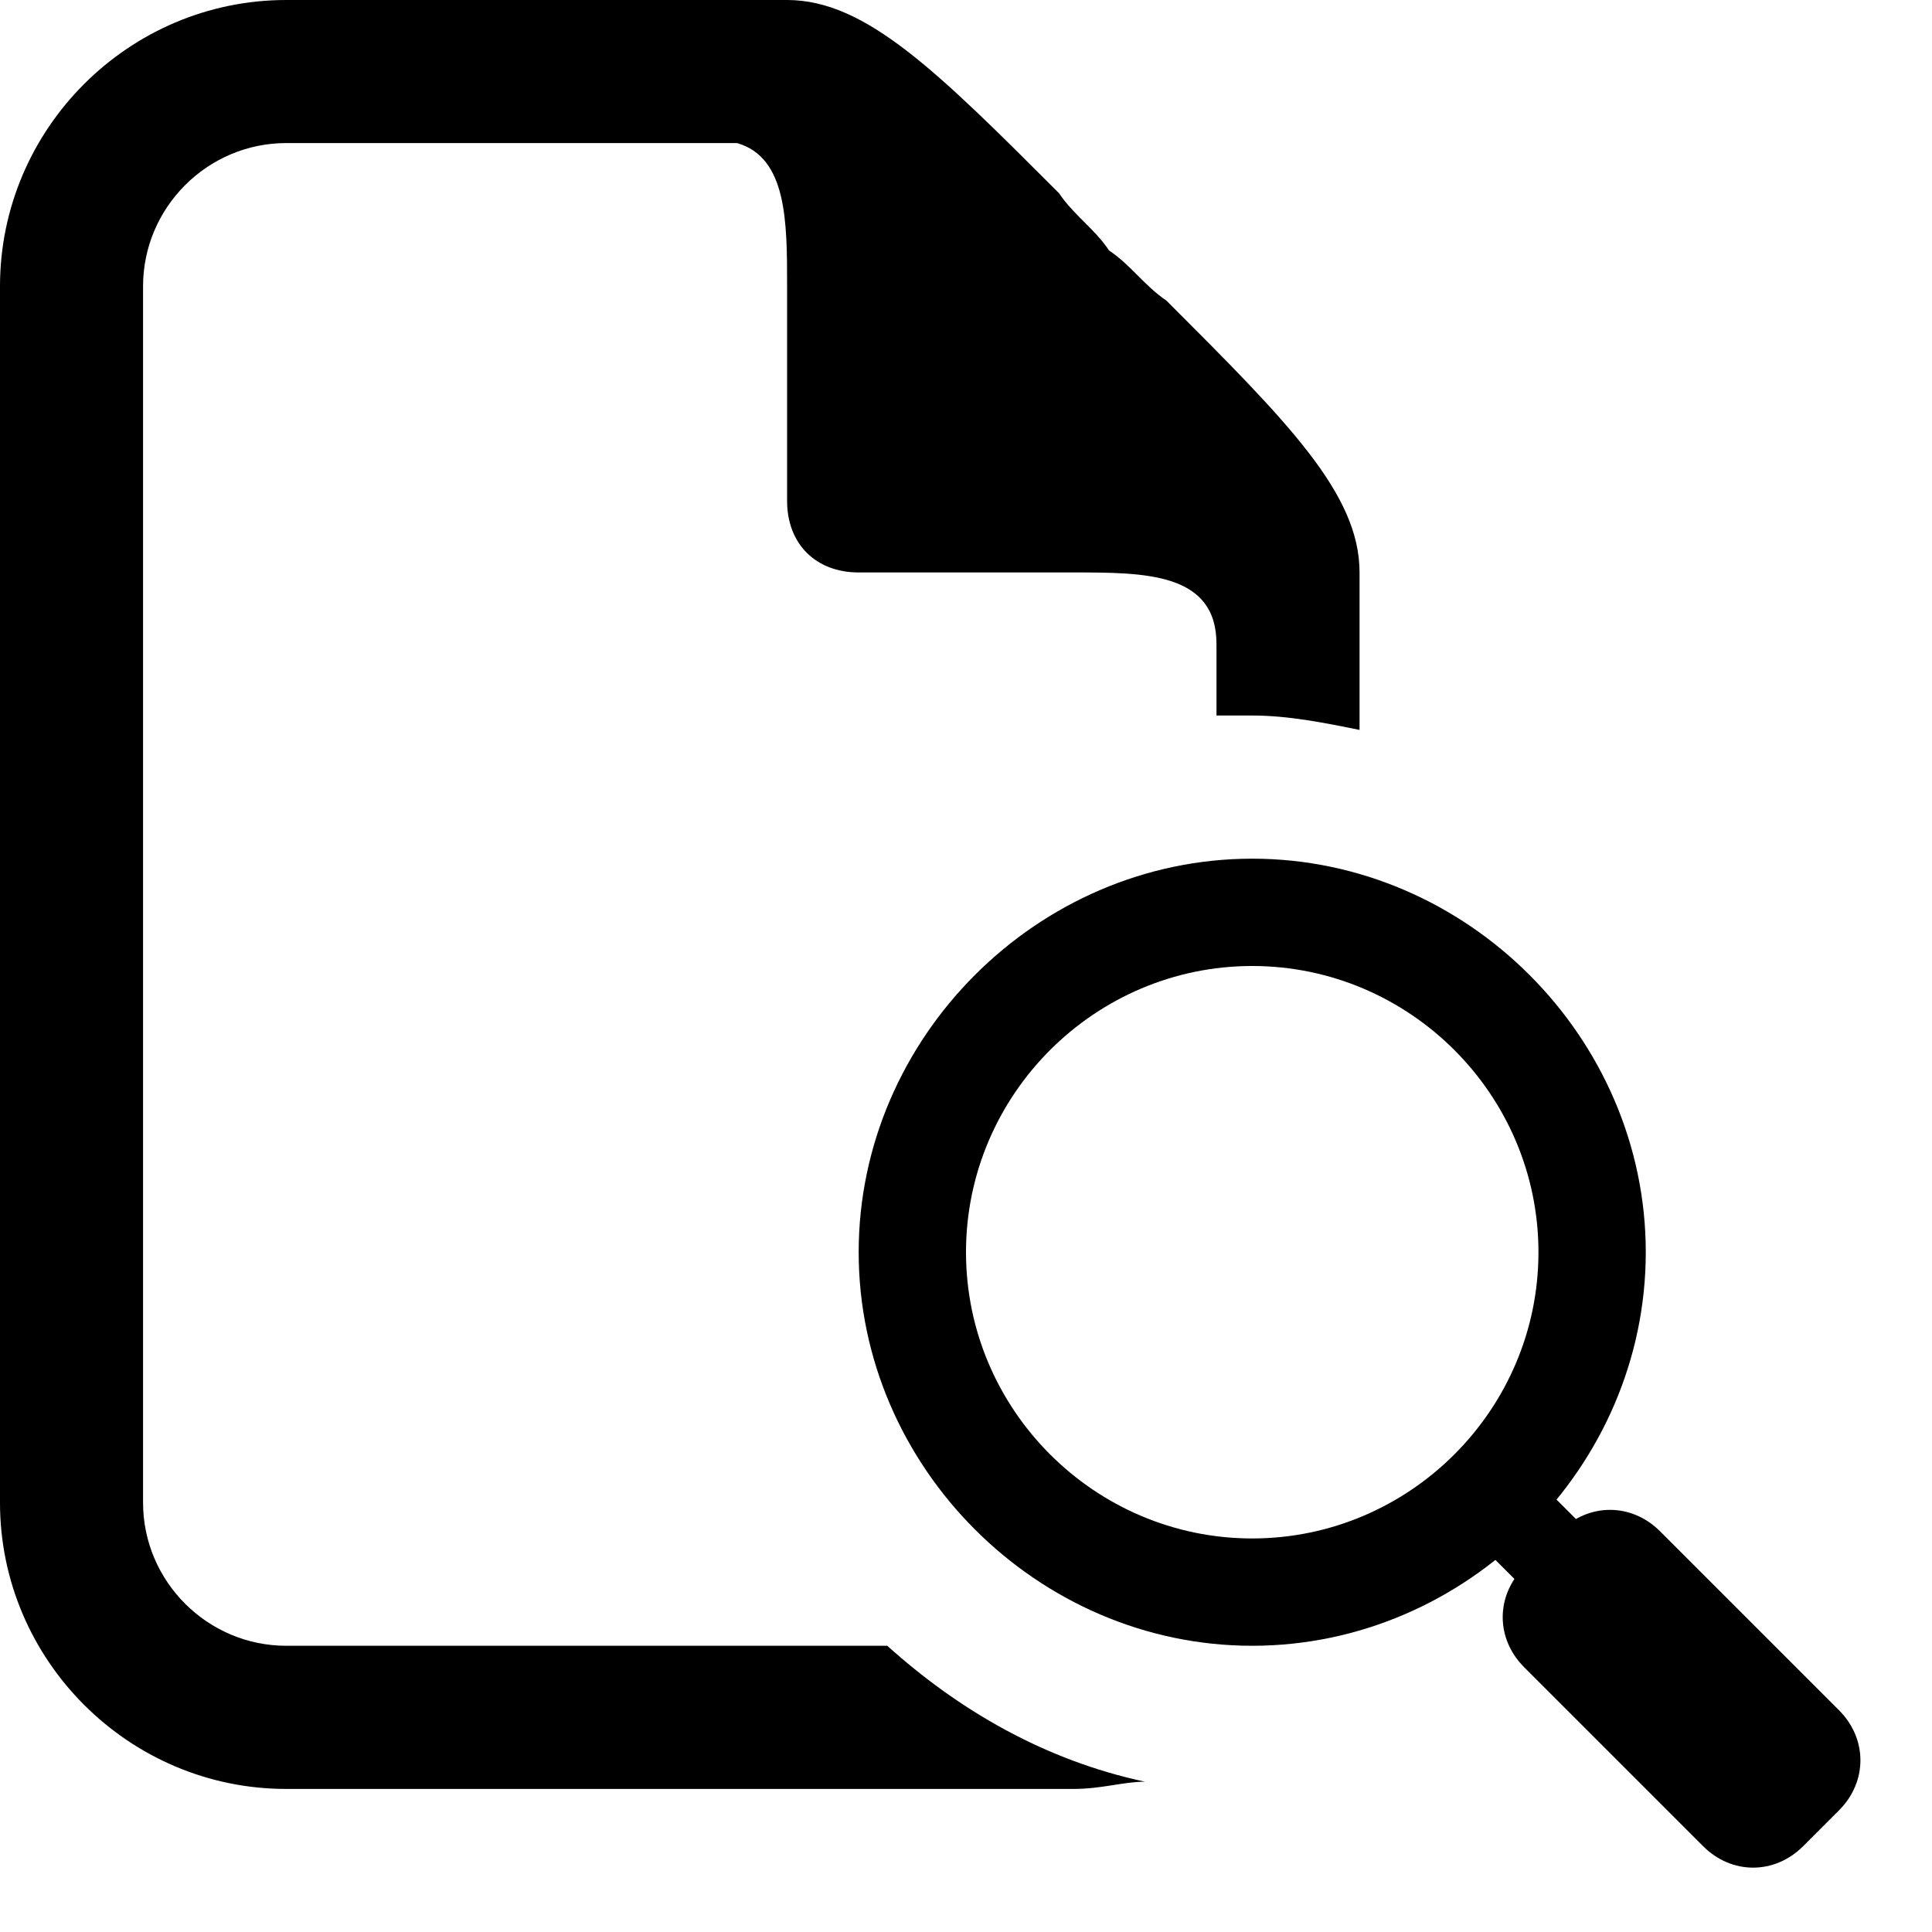 <?xml version="1.0" encoding="UTF-8" standalone="no"?>
<svg width="20px" height="20px" viewBox="0 0 20 20" version="1.1" xmlns="http://www.w3.org/2000/svg" xmlns:xlink="http://www.w3.org/1999/xlink">
    <!-- Generator: Sketch 3.8.2 (29753) - http://www.bohemiancoding.com/sketch -->
    <title>View icon</title>
    <desc>Created with Sketch.</desc>
    <defs></defs>
    <g id="Page-1" stroke="none" stroke-width="1" fill="none" fill-rule="evenodd">
        <g id="Appointments-view" transform="translate(-1238, -849)" fill="#000000">
            <g id="Table" transform="translate(140, 272)">
                <g id="Body" transform="translate(0, 43)">
                    <g id="Row" transform="translate(0, 528)">
                        <g id="View-icon" transform="translate(1098, 6)">
                            <g id="Layer_1">
                                <g id="Group" transform="translate(8.889, 8.889)">
                                    <rect id="Rectangle-path" transform="translate(7.051, 7.091) rotate(-45) translate(-7.051, -7.091) " x="6.607" y="6.165" width="0.889" height="1.852"></rect>
                                    <path d="M10.148,8.815 C10.444,9.111 10.444,9.556 10.148,9.852 L9.778,10.222 C9.481,10.519 9.037,10.519 8.741,10.222 L6.889,8.37 C6.593,8.074 6.593,7.63 6.889,7.333 L7.259,6.963 C7.556,6.667 8,6.667 8.296,6.963 L10.148,8.815 L10.148,8.815 Z" id="Shape"></path>
                                    <path d="M4.074,0 C1.852,0 0,1.852 0,4.074 C0,6.296 1.852,8.148 4.074,8.148 C6.296,8.148 8.148,6.296 8.148,4.074 C8.148,1.852 6.296,0 4.074,0 L4.074,0 Z M4.074,7.037 C2.444,7.037 1.111,5.704 1.111,4.074 C1.111,2.444 2.444,1.111 4.074,1.111 C5.704,1.111 7.037,2.444 7.037,4.074 C7.037,5.704 5.704,7.037 4.074,7.037 L4.074,7.037 Z" id="Shape"></path>
                                </g>
                                <path d="M9.185,17.037 L2.963,17.037 C2.148,17.037 1.481,16.37 1.481,15.556 L1.481,2.963 C1.481,2.148 2.148,1.481 2.963,1.481 L7.63,1.481 C8.148,1.63 8.148,2.296 8.148,2.963 L8.148,5.185 C8.148,5.63 8.444,5.926 8.889,5.926 L11.111,5.926 C11.852,5.926 12.593,5.926 12.593,6.667 L12.593,7.407 L12.963,7.407 C13.333,7.407 13.704,7.481 14.074,7.556 L14.074,5.926 C14.074,5.111 13.333,4.37 12.074,3.111 C11.852,2.963 11.704,2.741 11.481,2.593 C11.333,2.37 11.111,2.222 10.963,2 C9.704,0.741 8.963,0 8.148,0 L2.963,0 C1.333,0 0,1.333 0,2.963 L0,15.556 C0,17.185 1.333,18.519 2.963,18.519 L11.111,18.519 C11.407,18.519 11.63,18.444 11.852,18.444 C10.815,18.222 9.926,17.704 9.185,17.037 L9.185,17.037 Z" id="Shape"></path>
                            </g>
                        </g>
                    </g>
                </g>
            </g>
        </g>
    </g>
</svg>
